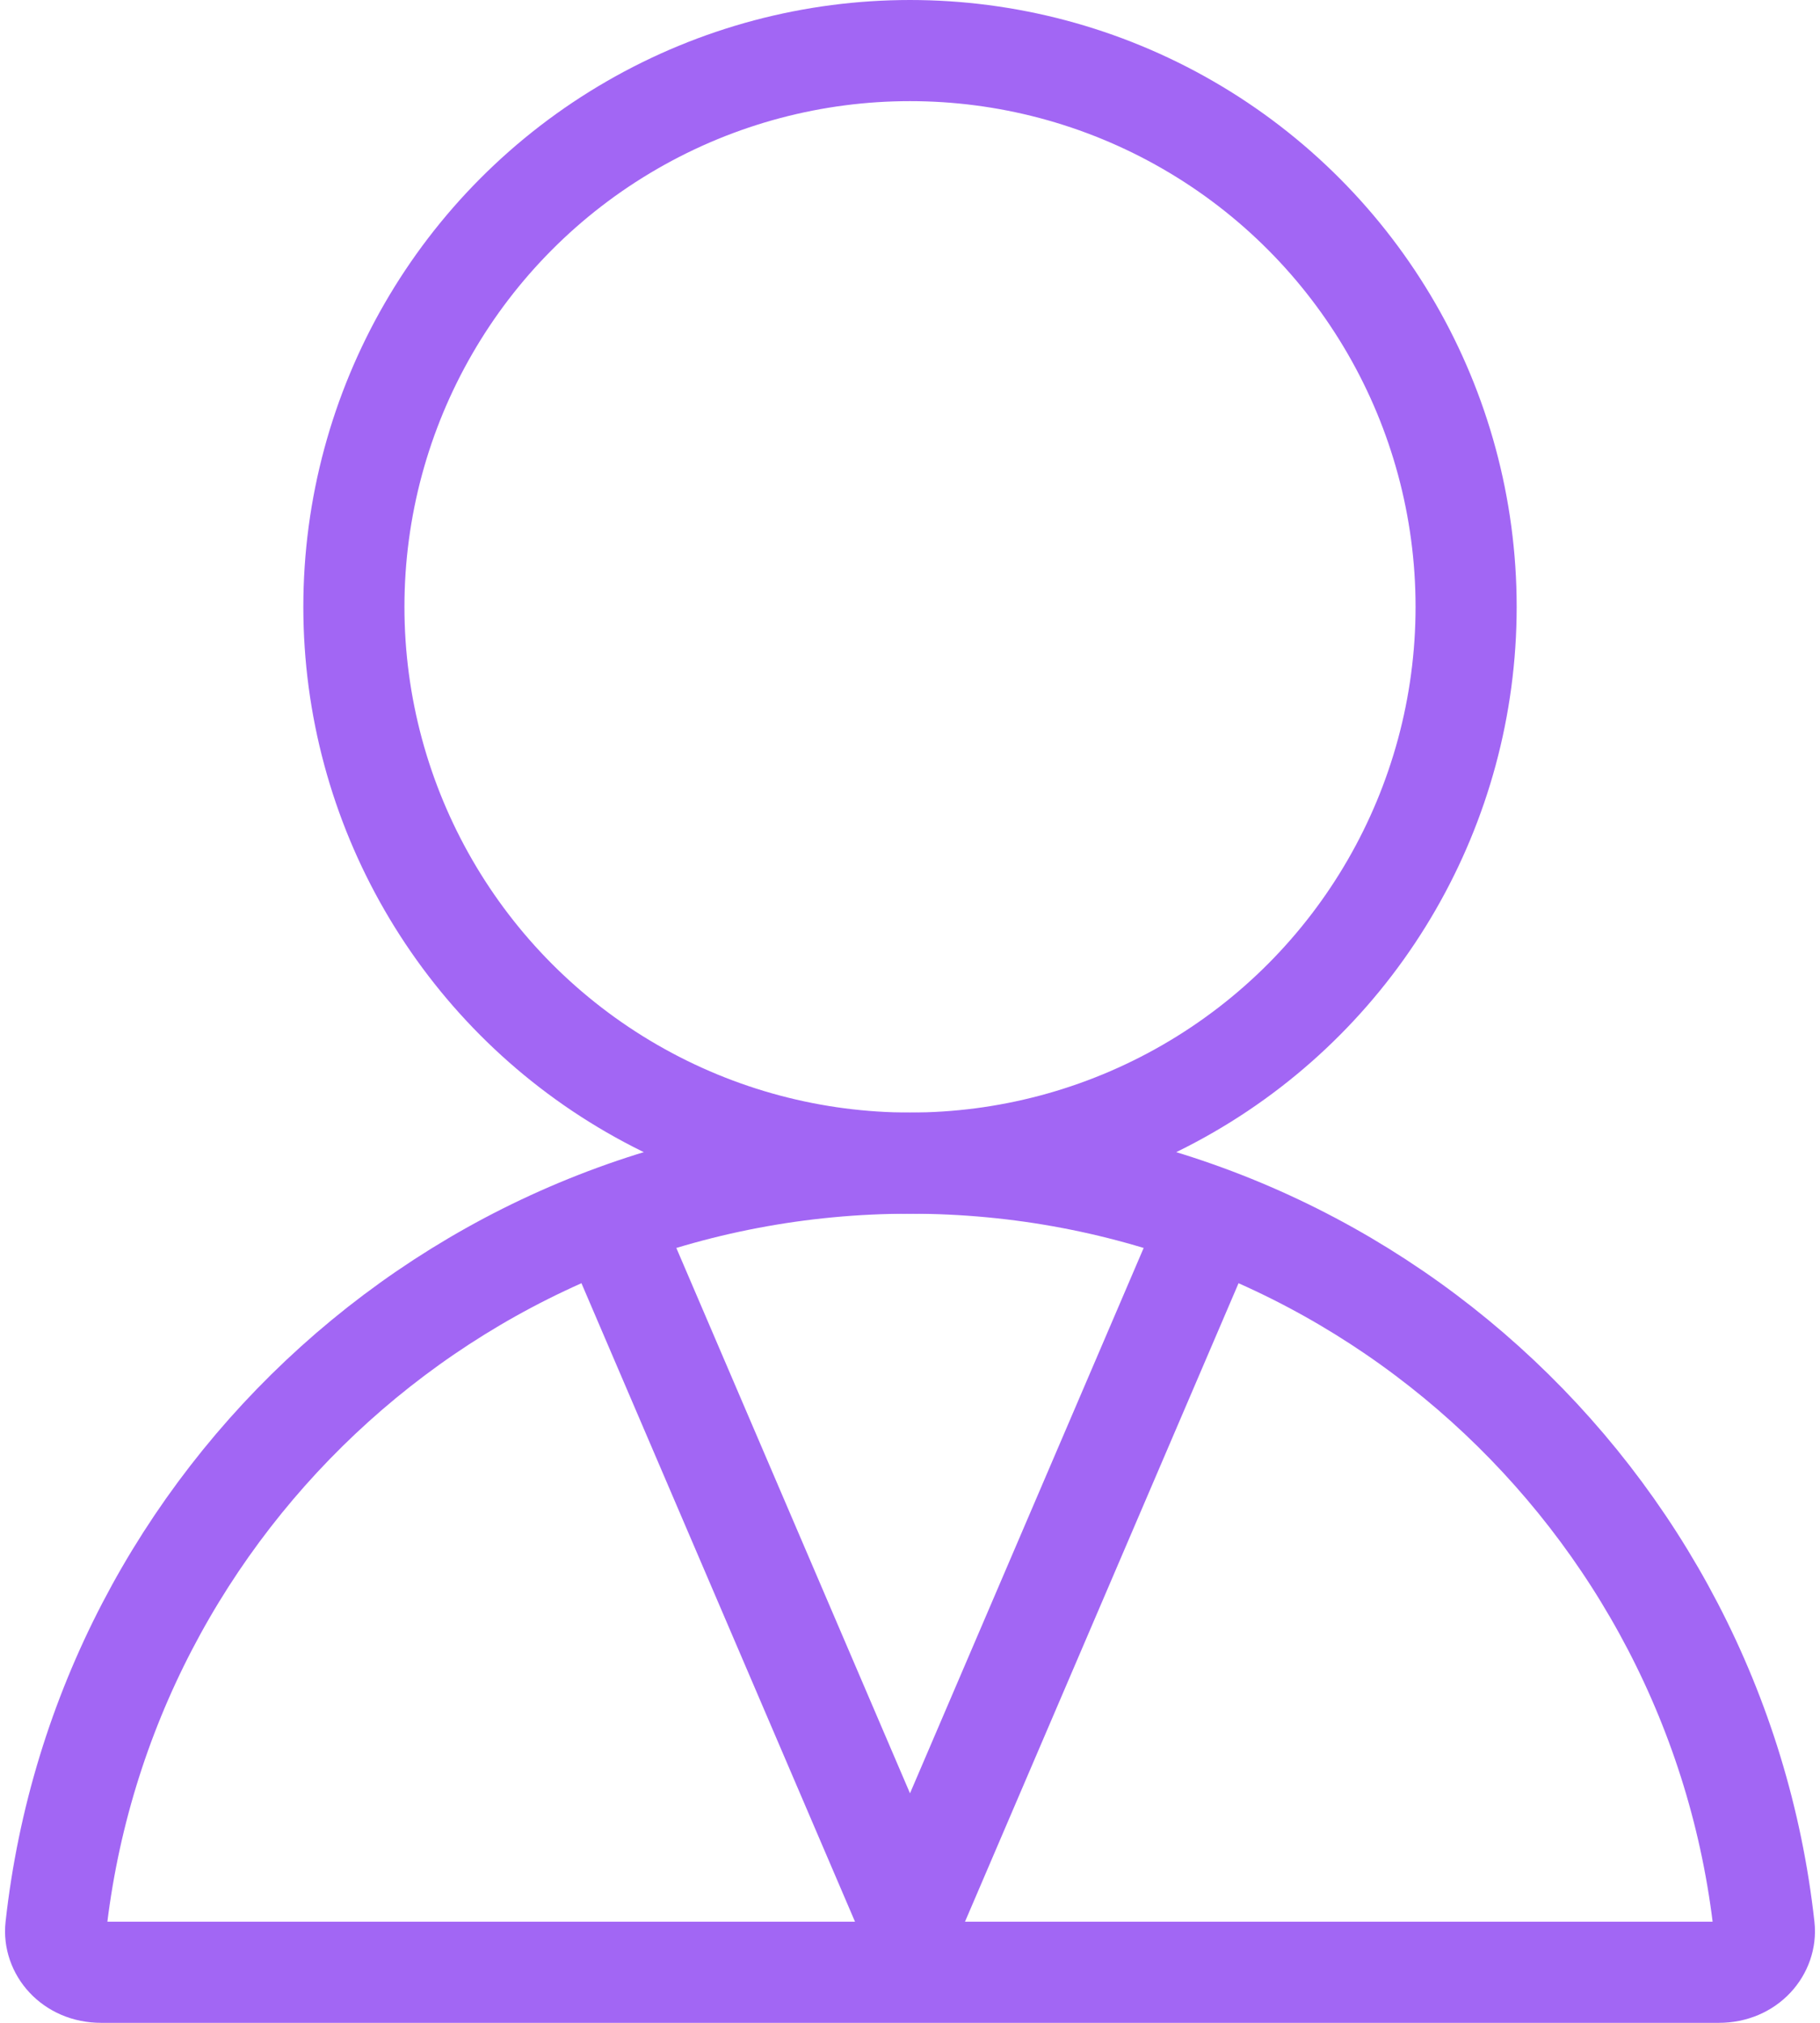 <svg width="18" height="20" viewBox="0 0 18 20" fill="none" xmlns="http://www.w3.org/2000/svg">
<circle cx="9" cy="6" r="5.5" stroke="#A266F4"/>
<path d="M0.552 19.056C1.021 14.806 4.625 11.5 9 11.5C13.375 11.5 16.979 14.806 17.448 19.056C17.472 19.273 17.293 19.5 17 19.5H1C0.707 19.5 0.528 19.273 0.552 19.056Z" stroke="#A266F4"/>
<path d="M6 12L9 19L12 12" stroke="#A266F4" stroke-linejoin="round"/>
</svg>
